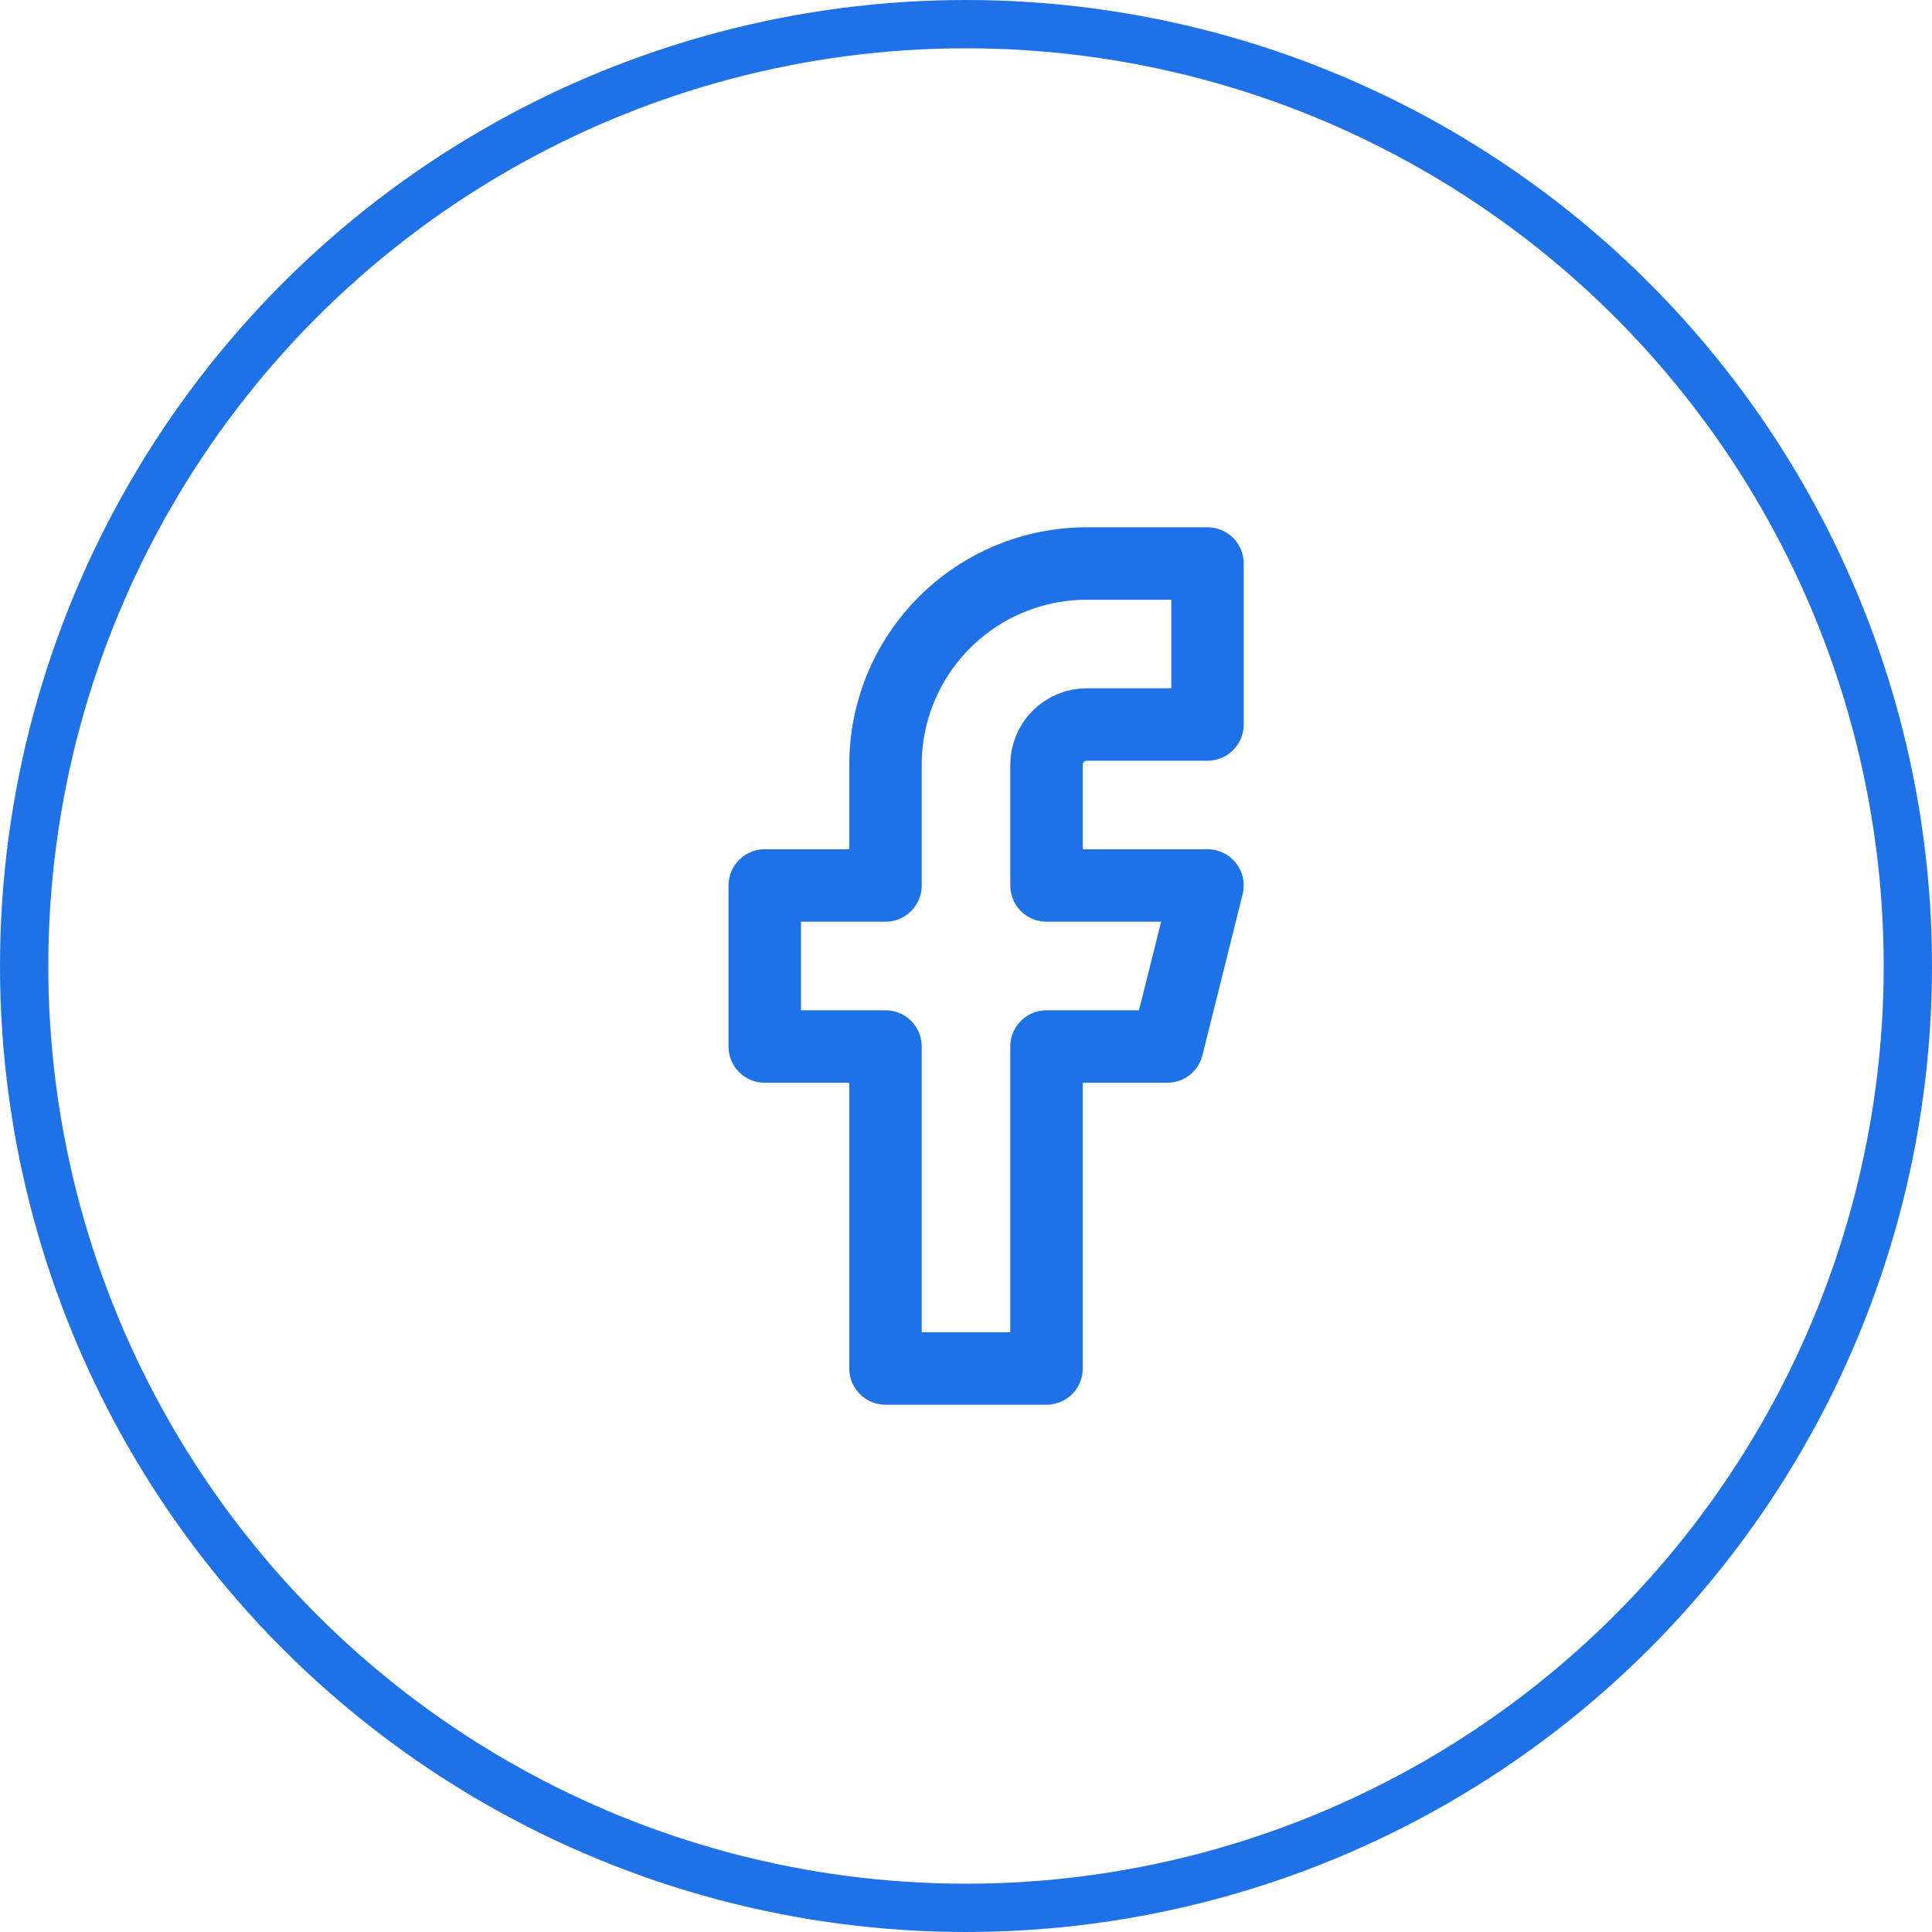<svg width="40" height="40" viewBox="0 0 40 40" fill="none" xmlns="http://www.w3.org/2000/svg">
<circle cx="20" cy="20" r="19.5" stroke="#1E71E7"/>
<path d="M25 11.667H22.5C21.395 11.667 20.335 12.106 19.554 12.887C18.772 13.668 18.333 14.728 18.333 15.833V18.333H15.833V21.667H18.333V28.333H21.667V21.667H24.167L25 18.333H21.667V15.833C21.667 15.612 21.754 15.4 21.911 15.244C22.067 15.088 22.279 15 22.5 15H25V11.667Z" stroke="#1E71E7" stroke-width="1.5" stroke-linecap="round" stroke-linejoin="round"/>
</svg>
